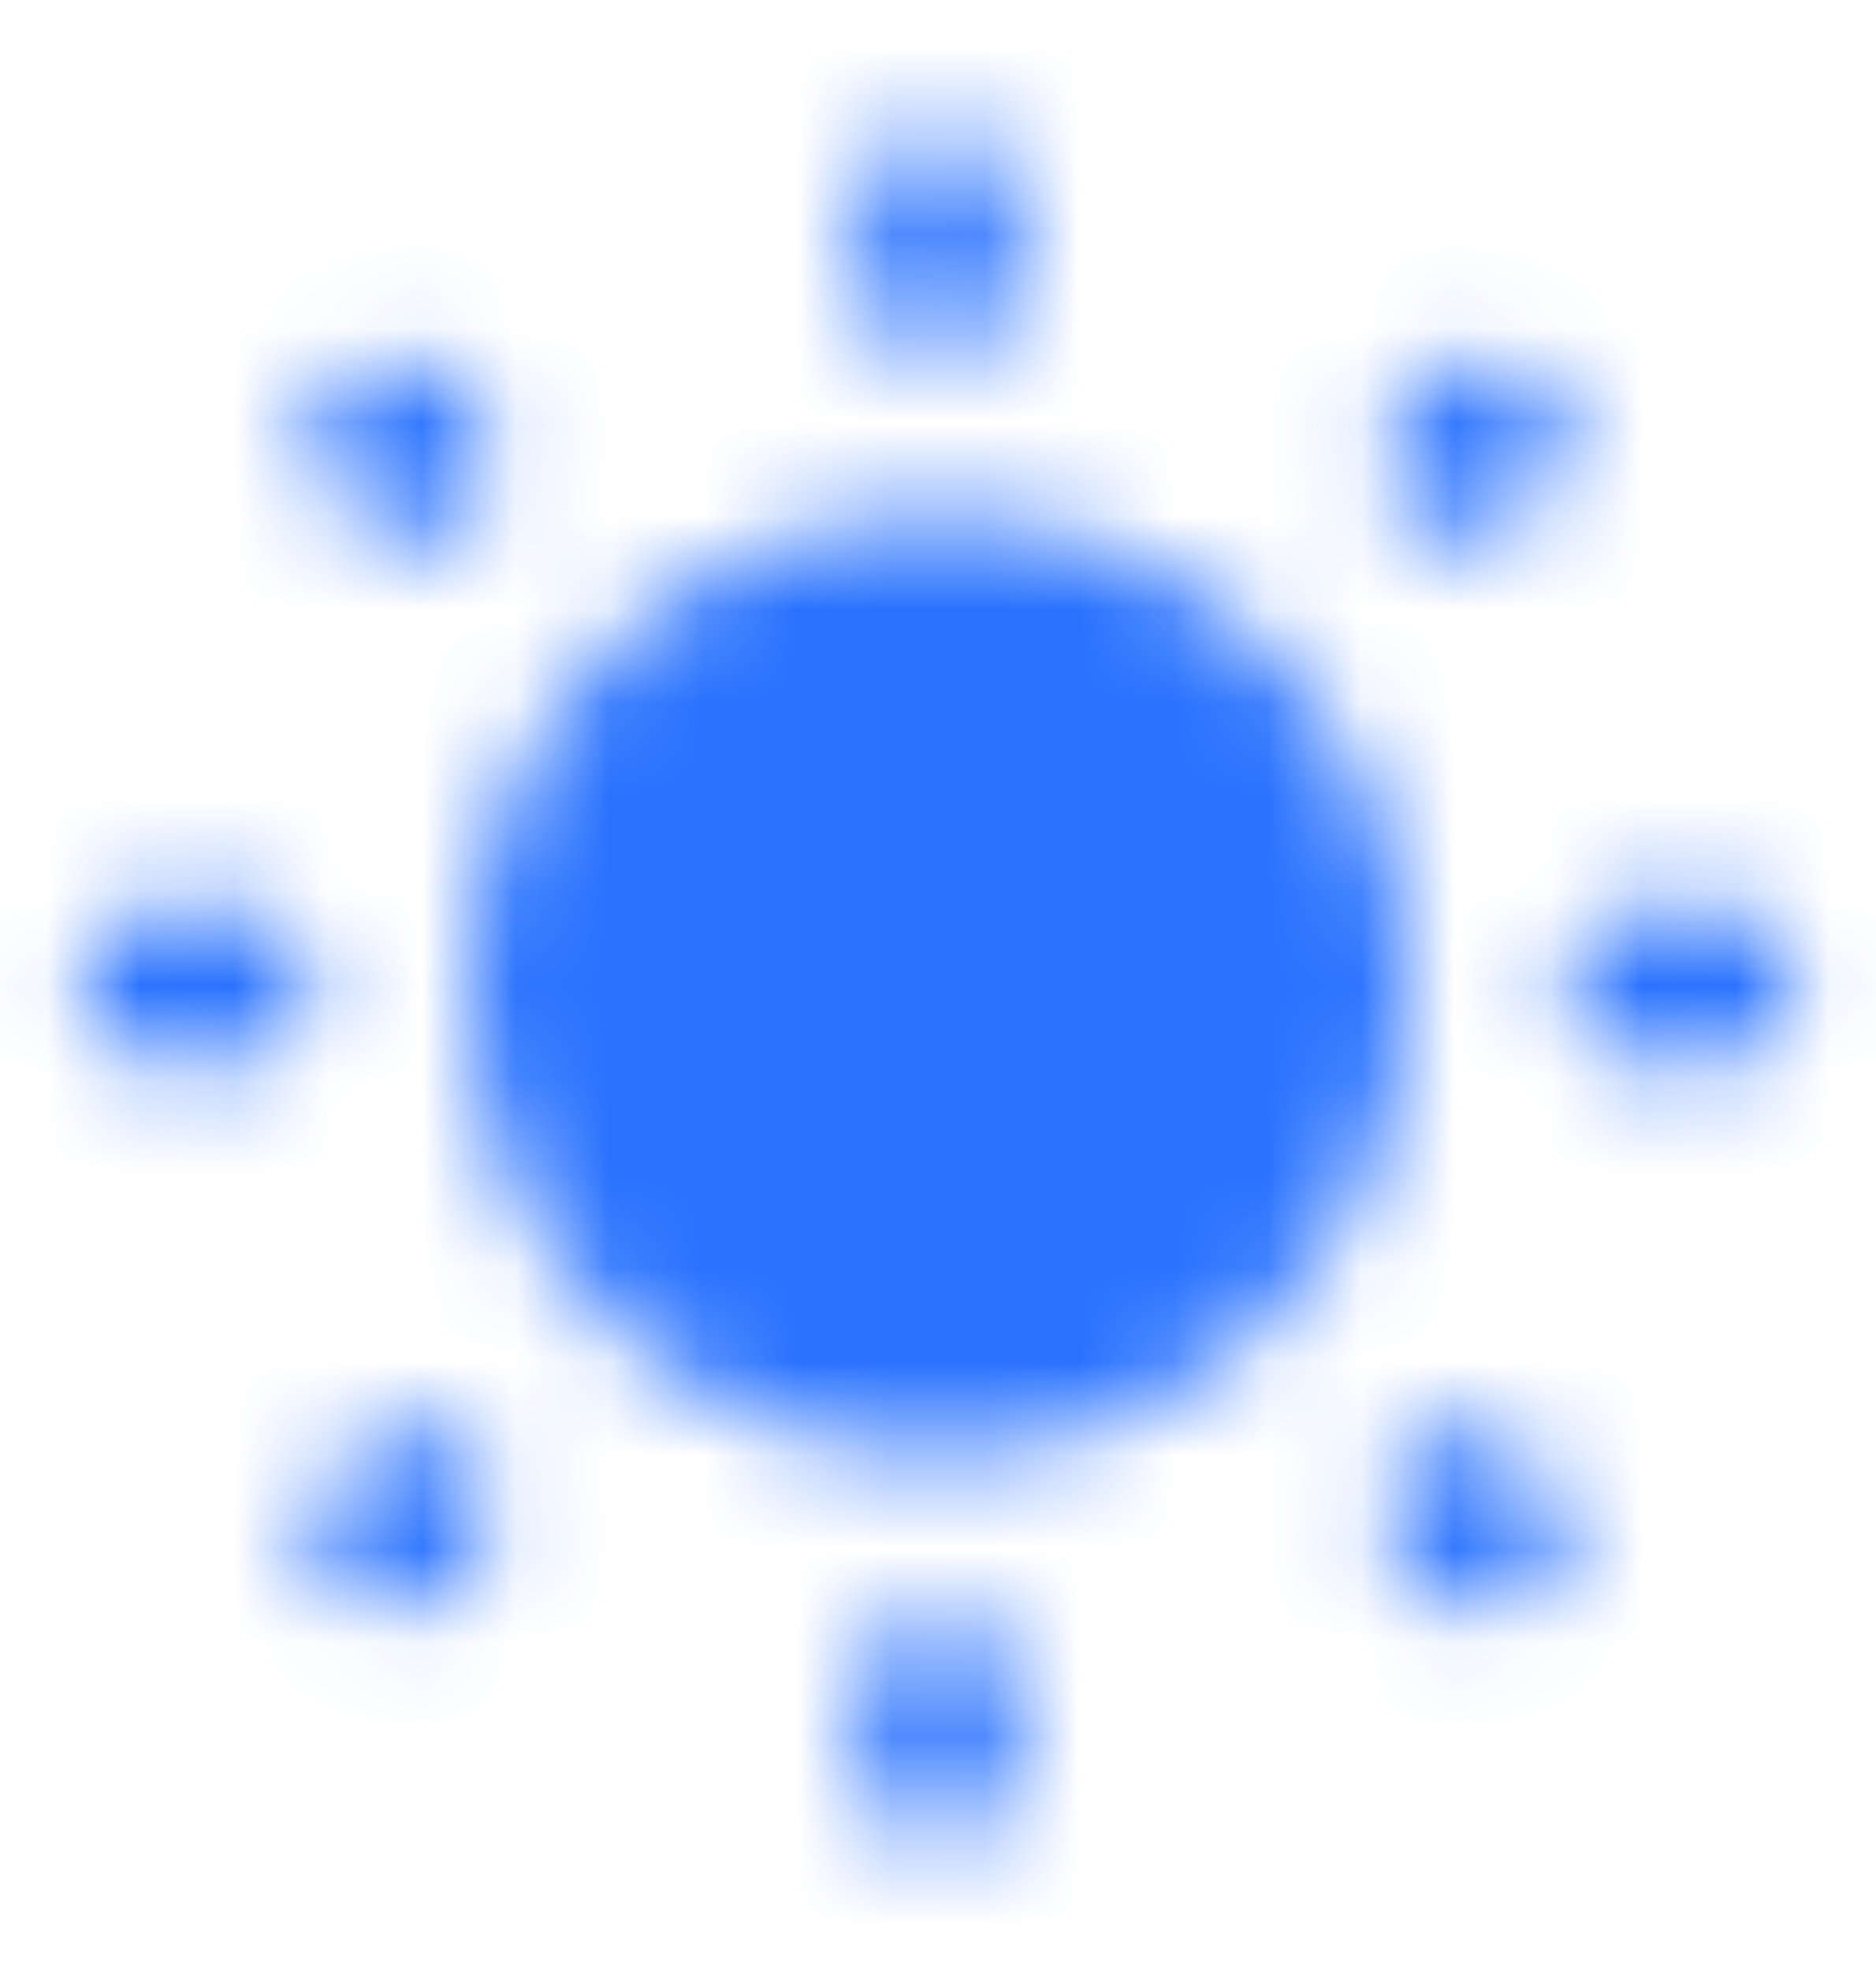 <svg width="20" height="21" viewBox="0 0 20 21" fill="none" xmlns="http://www.w3.org/2000/svg">
<mask id="mask0_1_1180" style="mask-type:alpha" maskUnits="userSpaceOnUse" x="0" y="1" width="20" height="19">
<path fill-rule="evenodd" clip-rule="evenodd" d="M10.004 1.375H10.012C10.471 1.375 10.838 1.742 10.838 2.2V3.008C10.838 3.467 10.471 3.833 10.004 3.825H9.996C9.538 3.825 9.171 3.458 9.171 3V2.2C9.171 1.742 9.538 1.375 10.004 1.375ZM5.046 4.367L4.721 4.042C4.396 3.717 3.871 3.725 3.554 4.042L3.546 4.05C3.221 4.375 3.221 4.9 3.546 5.217L3.871 5.542C4.196 5.867 4.713 5.867 5.038 5.542L5.046 5.533C5.371 5.217 5.371 4.683 5.046 4.367ZM2.513 9.667H1.663C1.204 9.667 0.838 10.033 0.838 10.492V10.5C0.838 10.958 1.204 11.325 1.663 11.325H2.504C2.971 11.333 3.338 10.967 3.338 10.508V10.5C3.338 10.033 2.971 9.667 2.513 9.667ZM16.462 4.05C16.137 3.725 15.613 3.725 15.287 4.042L14.963 4.367C14.637 4.692 14.637 5.217 14.963 5.533L14.971 5.542C15.296 5.867 15.821 5.867 16.137 5.542L16.462 5.217C16.788 4.892 16.788 4.375 16.462 4.05ZM15.279 16.958L14.954 16.633C14.629 16.308 14.629 15.792 14.963 15.458C15.279 15.142 15.804 15.133 16.129 15.458L16.454 15.783C16.779 16.108 16.779 16.633 16.454 16.958C16.129 17.283 15.604 17.283 15.279 16.958ZM16.671 10.492V10.5C16.671 10.958 17.038 11.325 17.496 11.325H18.337C18.796 11.325 19.163 10.958 19.163 10.5V10.492C19.163 10.033 18.796 9.667 18.337 9.667H17.496C17.038 9.667 16.671 10.033 16.671 10.492ZM5.004 10.5C5.004 7.742 7.246 5.5 10.004 5.5C12.762 5.5 15.004 7.742 15.004 10.5C15.004 13.258 12.762 15.5 10.004 15.5C7.246 15.5 5.004 13.258 5.004 10.5ZM9.996 19.625H10.004C10.463 19.625 10.829 19.258 10.829 18.8V18C10.829 17.542 10.463 17.175 10.004 17.175H9.996C9.538 17.175 9.171 17.542 9.171 18V18.8C9.171 19.258 9.538 19.625 9.996 19.625ZM4.721 16.95C4.396 17.275 3.871 17.275 3.546 16.95C3.221 16.625 3.221 16.108 3.538 15.775L3.863 15.45C4.018 15.294 4.23 15.206 4.45 15.206C4.67 15.206 4.882 15.294 5.038 15.45L5.046 15.458C5.363 15.775 5.371 16.3 5.046 16.625L4.721 16.95Z" fill="black"/>
</mask>
<g mask="url(#mask0_1_1180)">
<rect y="0.5" width="20" height="20" fill="#2972FE"/>
</g>
</svg>
